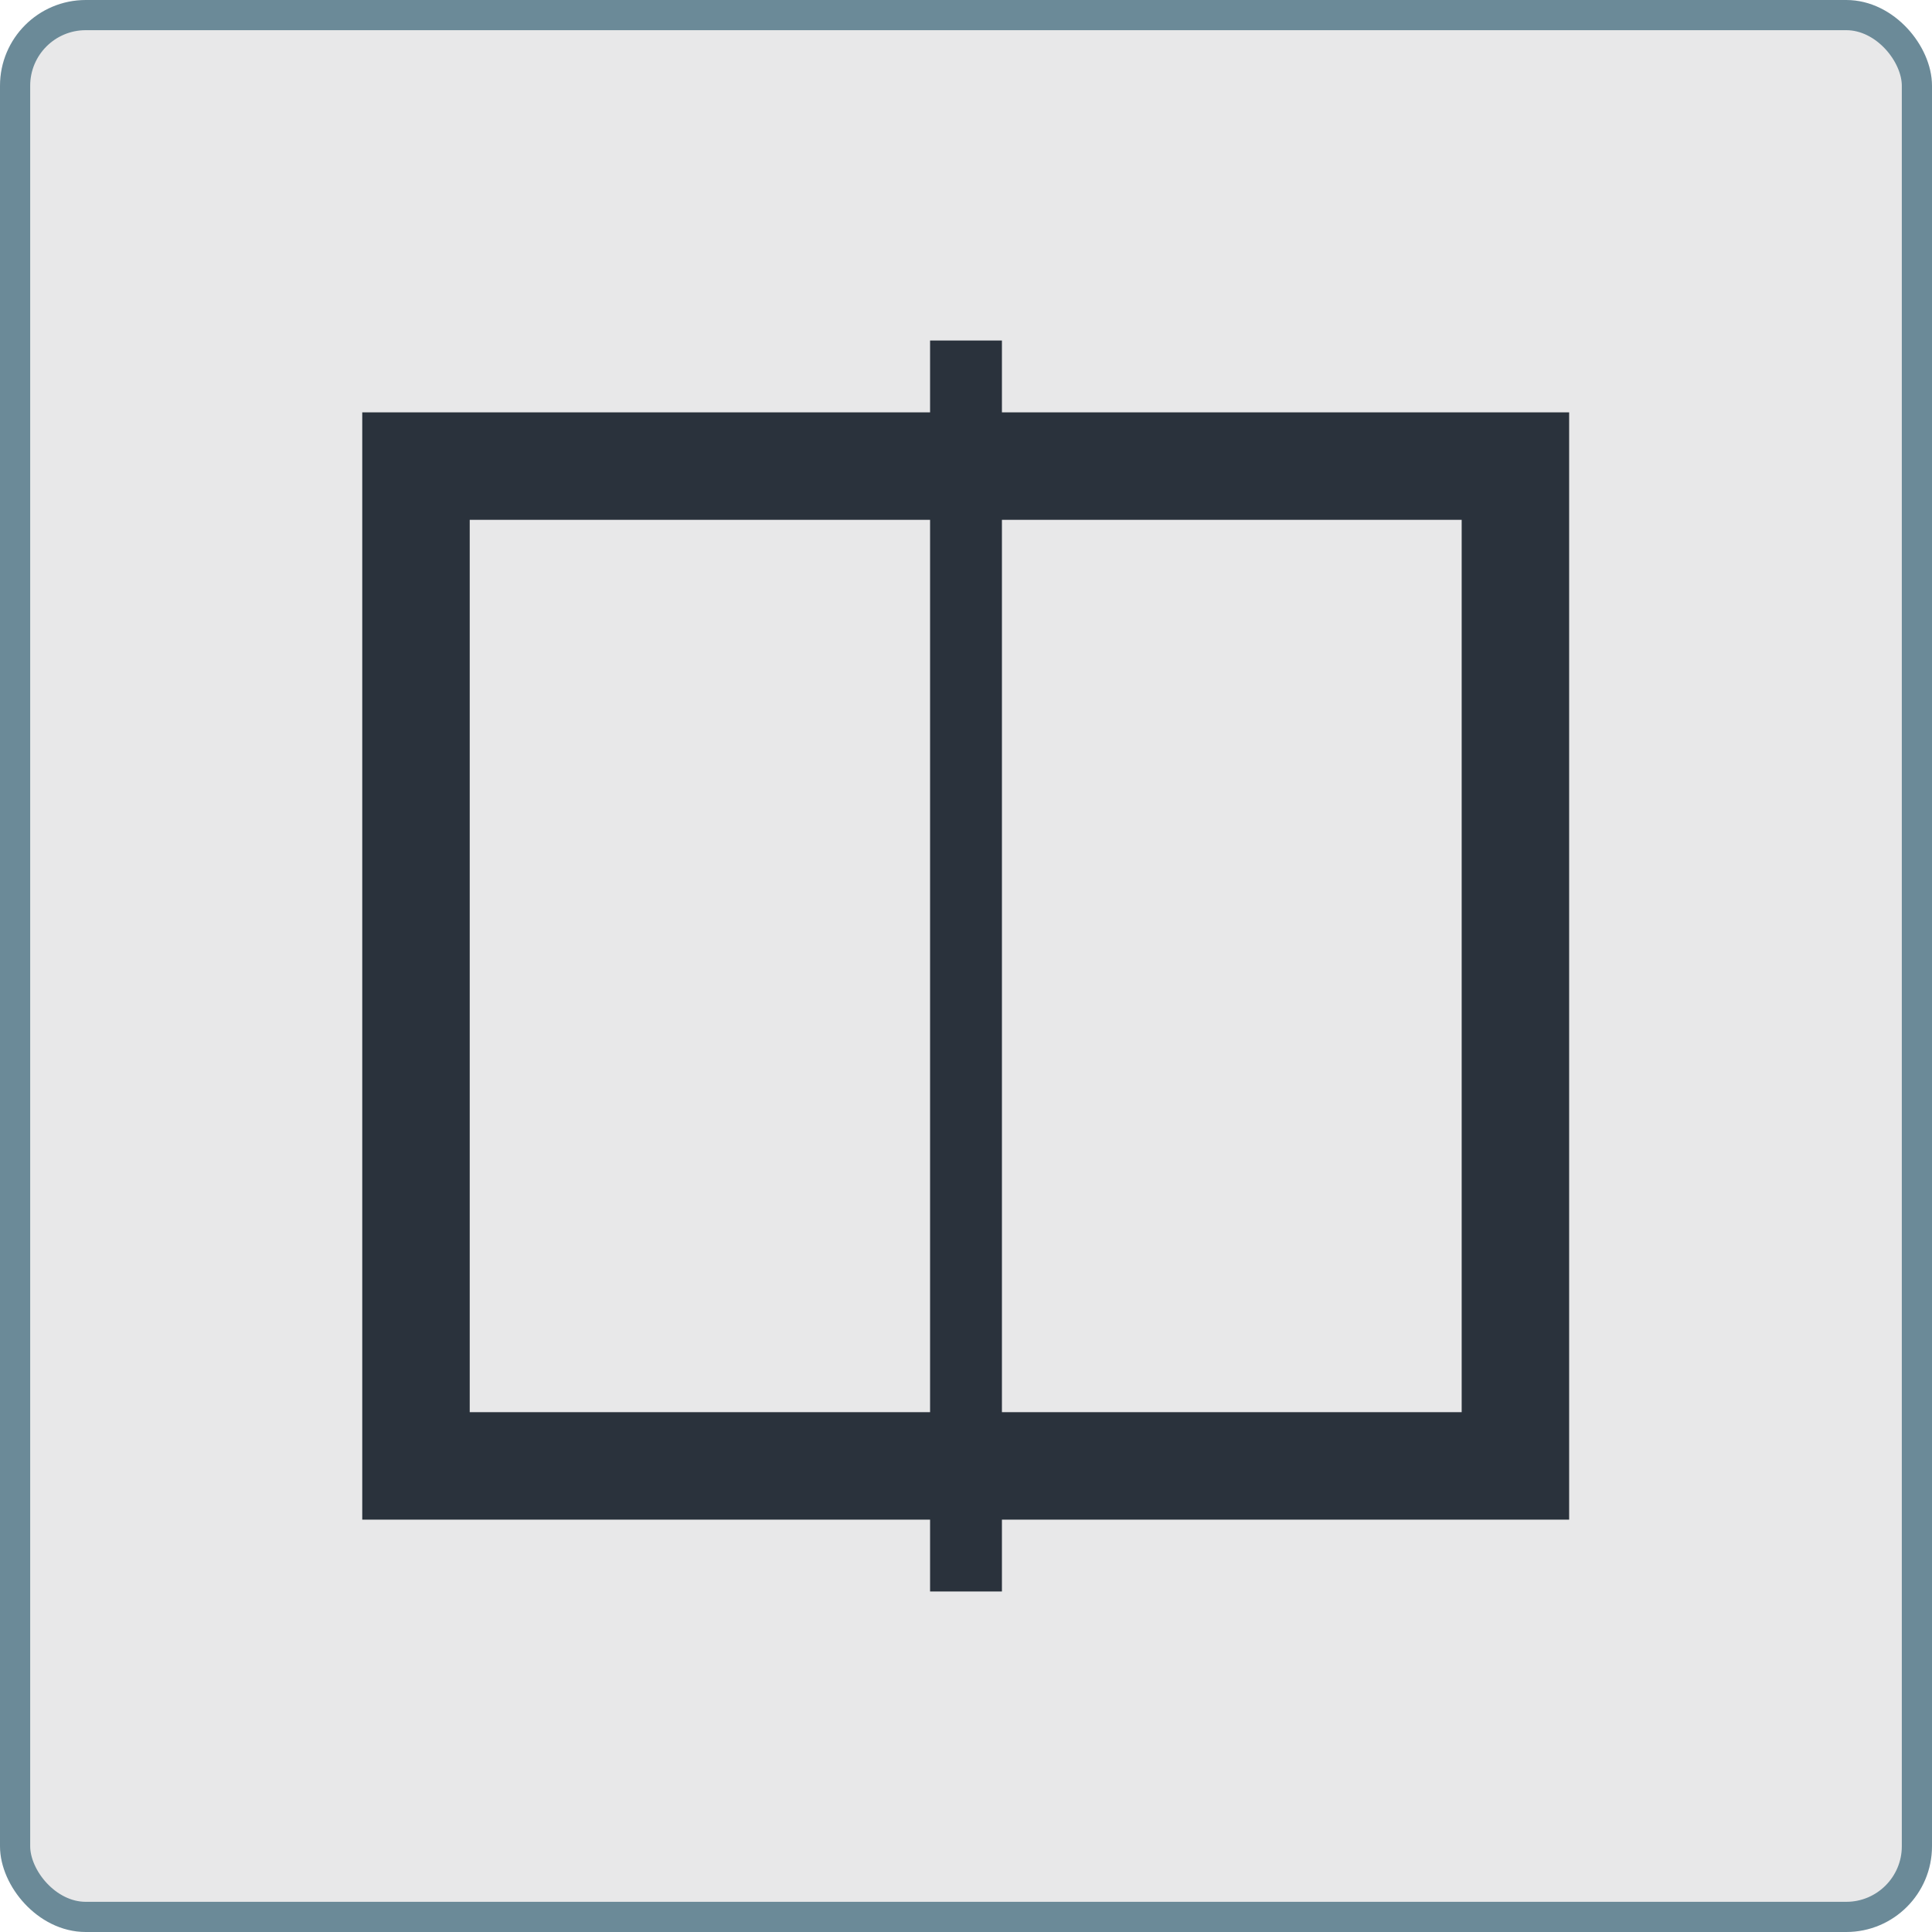 <svg xmlns="http://www.w3.org/2000/svg" xmlns:xlink="http://www.w3.org/1999/xlink" viewBox="0 0 32 32"><defs><style>.cls-1,.cls-4,.cls-5,.cls-6{fill:none;}.cls-2{clip-path:url(#clip-path);}.cls-3{fill:#e8e8e9;}.cls-4{stroke:#6b8a98;stroke-width:0.5px;}.cls-5,.cls-6{stroke:#2a323c;}.cls-5{stroke-width:1.78px;}.cls-6{stroke-width:1.19px;}</style><clipPath id="clip-path" transform="translate(0)"><rect class="cls-1" width="32" height="32"/></clipPath></defs><title>Asset 16</title><g id="Layer_2" data-name="Layer 2"><g id="Layer_1-2" data-name="Layer 1"><g class="cls-2"><rect class="cls-3" x="0.25" y="0.25" width="31.5" height="31.5" rx="1.17"/><rect class="cls-4" x="0.25" y="0.25" width="31.5" height="31.5" rx="1.17"/></g><rect class="cls-5" x="6.89" y="7.72" width="18.21" height="16.56"/><line class="cls-6" x1="16" y1="5.64" x2="16" y2="26.36"/></g></g></svg>
